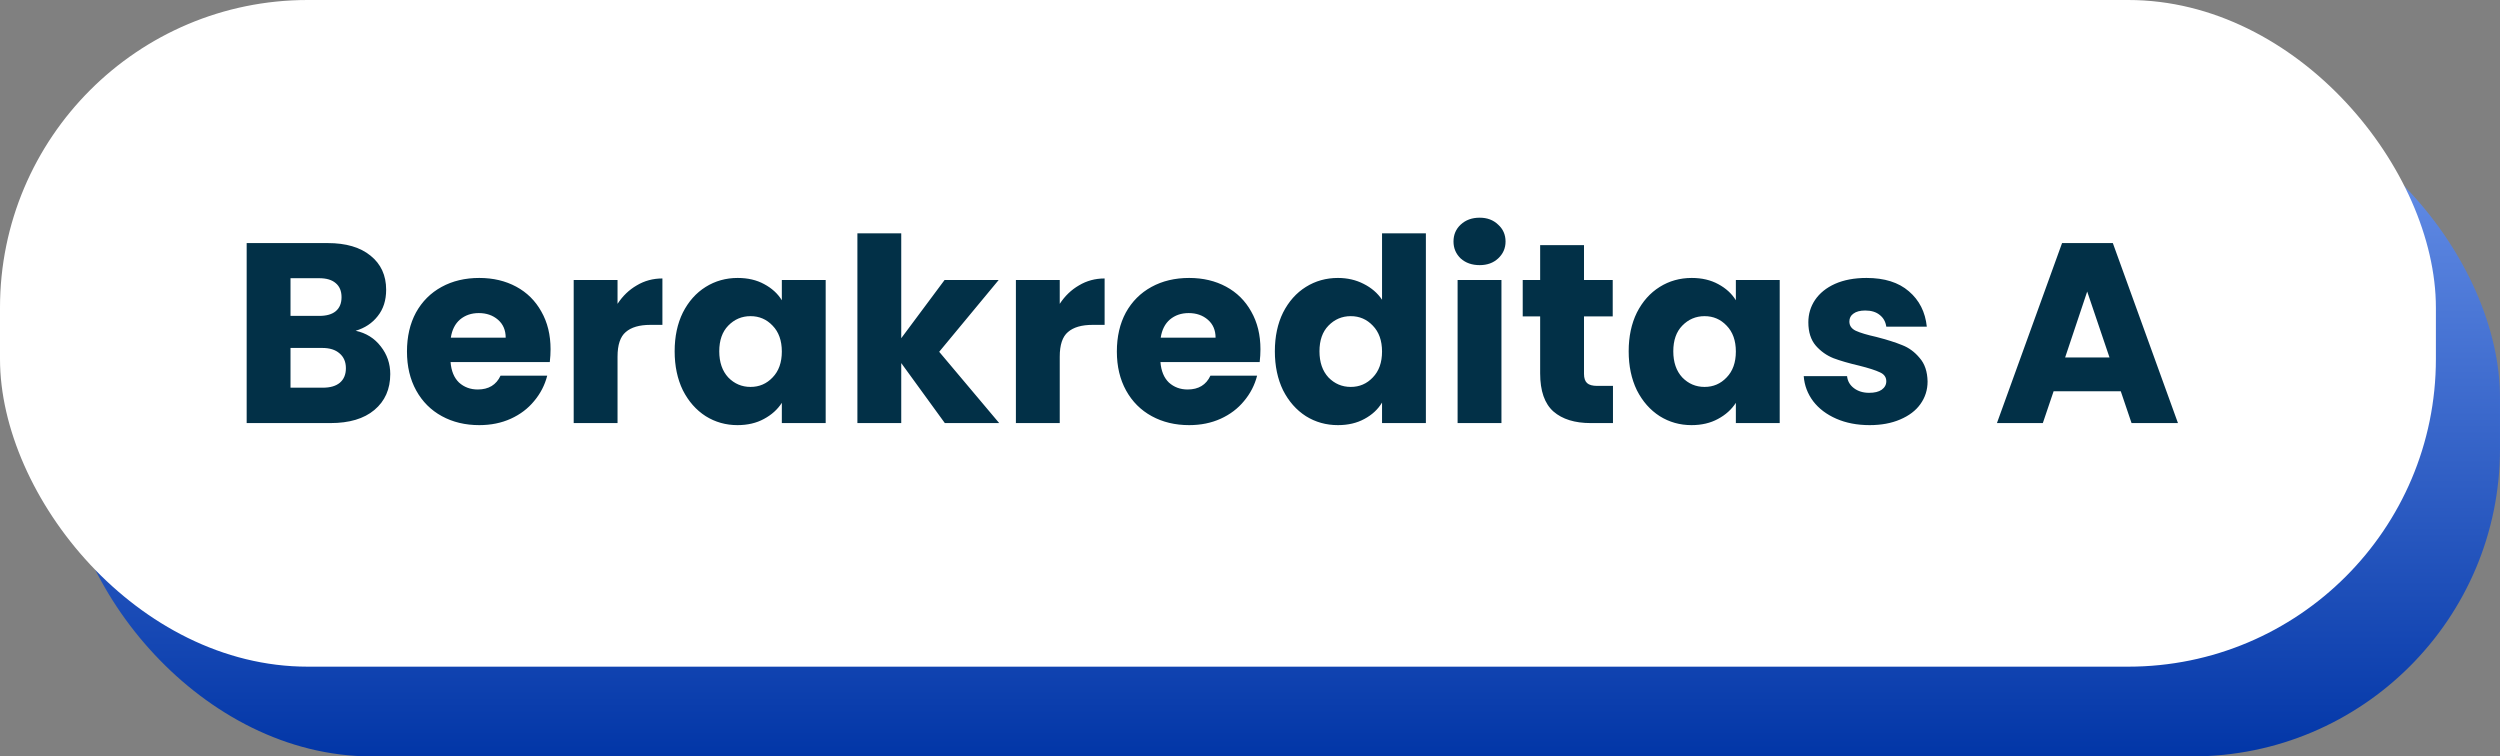<svg width="195" height="59" viewBox="0 0 195 59" fill="none" xmlns="http://www.w3.org/2000/svg">
<rect x="0" y="0" width="195" height="59" fill="#808080" stroke="none"/>
<rect x="5" y="7" width="190" height="52" rx="24" fill="url(#paint0_linear_12_252)"/>
<rect width="190" height="52" rx="24" fill="white"/>
<path d="M27.74 25.8C28.553 25.973 29.207 26.38 29.7 27.02C30.193 27.647 30.44 28.367 30.44 29.18C30.44 30.353 30.027 31.287 29.2 31.98C28.387 32.66 27.247 33 25.78 33H19.24V18.96H25.56C26.987 18.96 28.1 19.287 28.9 19.94C29.713 20.593 30.12 21.48 30.12 22.6C30.12 23.427 29.9 24.113 29.46 24.66C29.033 25.207 28.46 25.587 27.74 25.8ZM22.66 24.64H24.9C25.46 24.64 25.887 24.52 26.18 24.28C26.487 24.027 26.64 23.66 26.64 23.18C26.64 22.7 26.487 22.333 26.18 22.08C25.887 21.827 25.46 21.7 24.9 21.7H22.66V24.64ZM25.18 30.24C25.753 30.24 26.193 30.113 26.5 29.86C26.82 29.593 26.98 29.213 26.98 28.72C26.98 28.227 26.813 27.84 26.48 27.56C26.16 27.28 25.713 27.14 25.14 27.14H22.66V30.24H25.18ZM42.944 27.24C42.944 27.56 42.924 27.893 42.884 28.24H35.144C35.197 28.933 35.417 29.467 35.804 29.84C36.204 30.2 36.69 30.38 37.264 30.38C38.117 30.38 38.71 30.02 39.044 29.3H42.684C42.497 30.033 42.157 30.693 41.664 31.28C41.184 31.867 40.577 32.327 39.844 32.66C39.11 32.993 38.29 33.16 37.384 33.16C36.29 33.16 35.317 32.927 34.464 32.46C33.61 31.993 32.944 31.327 32.464 30.46C31.984 29.593 31.744 28.58 31.744 27.42C31.744 26.26 31.977 25.247 32.444 24.38C32.924 23.513 33.59 22.847 34.444 22.38C35.297 21.913 36.277 21.68 37.384 21.68C38.464 21.68 39.424 21.907 40.264 22.36C41.104 22.813 41.757 23.46 42.224 24.3C42.704 25.14 42.944 26.12 42.944 27.24ZM39.444 26.34C39.444 25.753 39.244 25.287 38.844 24.94C38.444 24.593 37.944 24.42 37.344 24.42C36.77 24.42 36.284 24.587 35.884 24.92C35.497 25.253 35.257 25.727 35.164 26.34H39.444ZM48.168 23.7C48.568 23.087 49.068 22.607 49.668 22.26C50.268 21.9 50.934 21.72 51.668 21.72V25.34H50.728C49.874 25.34 49.234 25.527 48.808 25.9C48.381 26.26 48.168 26.9 48.168 27.82V33H44.748V21.84H48.168V23.7ZM52.623 27.4C52.623 26.253 52.836 25.247 53.263 24.38C53.703 23.513 54.296 22.847 55.042 22.38C55.789 21.913 56.623 21.68 57.542 21.68C58.329 21.68 59.016 21.84 59.602 22.16C60.203 22.48 60.663 22.9 60.983 23.42V21.84H64.403V33H60.983V31.42C60.649 31.94 60.182 32.36 59.583 32.68C58.996 33 58.309 33.16 57.523 33.16C56.616 33.16 55.789 32.927 55.042 32.46C54.296 31.98 53.703 31.307 53.263 30.44C52.836 29.56 52.623 28.547 52.623 27.4ZM60.983 27.42C60.983 26.567 60.742 25.893 60.263 25.4C59.796 24.907 59.222 24.66 58.542 24.66C57.862 24.66 57.282 24.907 56.803 25.4C56.336 25.88 56.102 26.547 56.102 27.4C56.102 28.253 56.336 28.933 56.803 29.44C57.282 29.933 57.862 30.18 58.542 30.18C59.222 30.18 59.796 29.933 60.263 29.44C60.742 28.947 60.983 28.273 60.983 27.42ZM73.697 33L70.297 28.32V33H66.877V18.2H70.297V26.38L73.677 21.84H77.897L73.257 27.44L77.937 33H73.697ZM82.66 23.7C83.06 23.087 83.56 22.607 84.16 22.26C84.76 21.9 85.427 21.72 86.16 21.72V25.34H85.22C84.367 25.34 83.727 25.527 83.3 25.9C82.873 26.26 82.66 26.9 82.66 27.82V33H79.24V21.84H82.66V23.7ZM98.315 27.24C98.315 27.56 98.295 27.893 98.255 28.24H90.515C90.568 28.933 90.788 29.467 91.175 29.84C91.575 30.2 92.061 30.38 92.635 30.38C93.488 30.38 94.081 30.02 94.415 29.3H98.055C97.868 30.033 97.528 30.693 97.035 31.28C96.555 31.867 95.948 32.327 95.215 32.66C94.481 32.993 93.661 33.16 92.755 33.16C91.661 33.16 90.688 32.927 89.835 32.46C88.981 31.993 88.315 31.327 87.835 30.46C87.355 29.593 87.115 28.58 87.115 27.42C87.115 26.26 87.348 25.247 87.815 24.38C88.295 23.513 88.961 22.847 89.815 22.38C90.668 21.913 91.648 21.68 92.755 21.68C93.835 21.68 94.795 21.907 95.635 22.36C96.475 22.813 97.128 23.46 97.595 24.3C98.075 25.14 98.315 26.12 98.315 27.24ZM94.815 26.34C94.815 25.753 94.615 25.287 94.215 24.94C93.815 24.593 93.315 24.42 92.715 24.42C92.141 24.42 91.655 24.587 91.255 24.92C90.868 25.253 90.628 25.727 90.535 26.34H94.815ZM99.439 27.4C99.439 26.253 99.652 25.247 100.079 24.38C100.519 23.513 101.112 22.847 101.859 22.38C102.606 21.913 103.439 21.68 104.359 21.68C105.092 21.68 105.759 21.833 106.359 22.14C106.972 22.447 107.452 22.86 107.799 23.38V18.2H111.219V33H107.799V31.4C107.479 31.933 107.019 32.36 106.419 32.68C105.832 33 105.146 33.16 104.359 33.16C103.439 33.16 102.606 32.927 101.859 32.46C101.112 31.98 100.519 31.307 100.079 30.44C99.652 29.56 99.439 28.547 99.439 27.4ZM107.799 27.42C107.799 26.567 107.559 25.893 107.079 25.4C106.612 24.907 106.039 24.66 105.359 24.66C104.679 24.66 104.099 24.907 103.619 25.4C103.152 25.88 102.919 26.547 102.919 27.4C102.919 28.253 103.152 28.933 103.619 29.44C104.099 29.933 104.679 30.18 105.359 30.18C106.039 30.18 106.612 29.933 107.079 29.44C107.559 28.947 107.799 28.273 107.799 27.42ZM115.413 20.68C114.813 20.68 114.32 20.507 113.933 20.16C113.56 19.8 113.373 19.36 113.373 18.84C113.373 18.307 113.56 17.867 113.933 17.52C114.32 17.16 114.813 16.98 115.413 16.98C116 16.98 116.48 17.16 116.853 17.52C117.24 17.867 117.433 18.307 117.433 18.84C117.433 19.36 117.24 19.8 116.853 20.16C116.48 20.507 116 20.68 115.413 20.68ZM117.113 21.84V33H113.693V21.84H117.113ZM125.812 30.1V33H124.072C122.832 33 121.865 32.7 121.172 32.1C120.478 31.487 120.132 30.493 120.132 29.12V24.68H118.772V21.84H120.132V19.12H123.552V21.84H125.792V24.68H123.552V29.16C123.552 29.493 123.632 29.733 123.792 29.88C123.952 30.027 124.218 30.1 124.592 30.1H125.812ZM127.037 27.4C127.037 26.253 127.25 25.247 127.677 24.38C128.117 23.513 128.71 22.847 129.457 22.38C130.203 21.913 131.037 21.68 131.957 21.68C132.743 21.68 133.43 21.84 134.017 22.16C134.617 22.48 135.077 22.9 135.397 23.42V21.84H138.817V33H135.397V31.42C135.063 31.94 134.597 32.36 133.997 32.68C133.41 33 132.723 33.16 131.937 33.16C131.03 33.16 130.203 32.927 129.457 32.46C128.71 31.98 128.117 31.307 127.677 30.44C127.25 29.56 127.037 28.547 127.037 27.4ZM135.397 27.42C135.397 26.567 135.157 25.893 134.677 25.4C134.21 24.907 133.637 24.66 132.957 24.66C132.277 24.66 131.697 24.907 131.217 25.4C130.75 25.88 130.517 26.547 130.517 27.4C130.517 28.253 130.75 28.933 131.217 29.44C131.697 29.933 132.277 30.18 132.957 30.18C133.637 30.18 134.21 29.933 134.677 29.44C135.157 28.947 135.397 28.273 135.397 27.42ZM145.831 33.16C144.857 33.16 143.991 32.993 143.231 32.66C142.471 32.327 141.871 31.873 141.431 31.3C140.991 30.713 140.744 30.06 140.691 29.34H144.071C144.111 29.727 144.291 30.04 144.611 30.28C144.931 30.52 145.324 30.64 145.791 30.64C146.217 30.64 146.544 30.56 146.771 30.4C147.011 30.227 147.131 30.007 147.131 29.74C147.131 29.42 146.964 29.187 146.631 29.04C146.297 28.88 145.757 28.707 145.011 28.52C144.211 28.333 143.544 28.14 143.011 27.94C142.477 27.727 142.017 27.4 141.631 26.96C141.244 26.507 141.051 25.9 141.051 25.14C141.051 24.5 141.224 23.92 141.571 23.4C141.931 22.867 142.451 22.447 143.131 22.14C143.824 21.833 144.644 21.68 145.591 21.68C146.991 21.68 148.091 22.027 148.891 22.72C149.704 23.413 150.171 24.333 150.291 25.48H147.131C147.077 25.093 146.904 24.787 146.611 24.56C146.331 24.333 145.957 24.22 145.491 24.22C145.091 24.22 144.784 24.3 144.571 24.46C144.357 24.607 144.251 24.813 144.251 25.08C144.251 25.4 144.417 25.64 144.751 25.8C145.097 25.96 145.631 26.12 146.351 26.28C147.177 26.493 147.851 26.707 148.371 26.92C148.891 27.12 149.344 27.453 149.731 27.92C150.131 28.373 150.337 28.987 150.351 29.76C150.351 30.413 150.164 31 149.791 31.52C149.431 32.027 148.904 32.427 148.211 32.72C147.531 33.013 146.737 33.16 145.831 33.16ZM165.421 30.52H160.181L159.341 33H155.761L160.841 18.96H164.801L169.881 33H166.261L165.421 30.52ZM164.541 27.88L162.801 22.74L161.081 27.88H164.541Z" fill="#023047"/>
<defs>
<linearGradient id="paint0_linear_12_252" x1="100" y1="7" x2="100" y2="59" gradientUnits="userSpaceOnUse">
<stop stop-color="#7098EE"/>
<stop offset="1" stop-color="#0236A7"/>
<stop offset="1" stop-color="#264998" stop-opacity="0"/>
</linearGradient>
</defs>
</svg>

